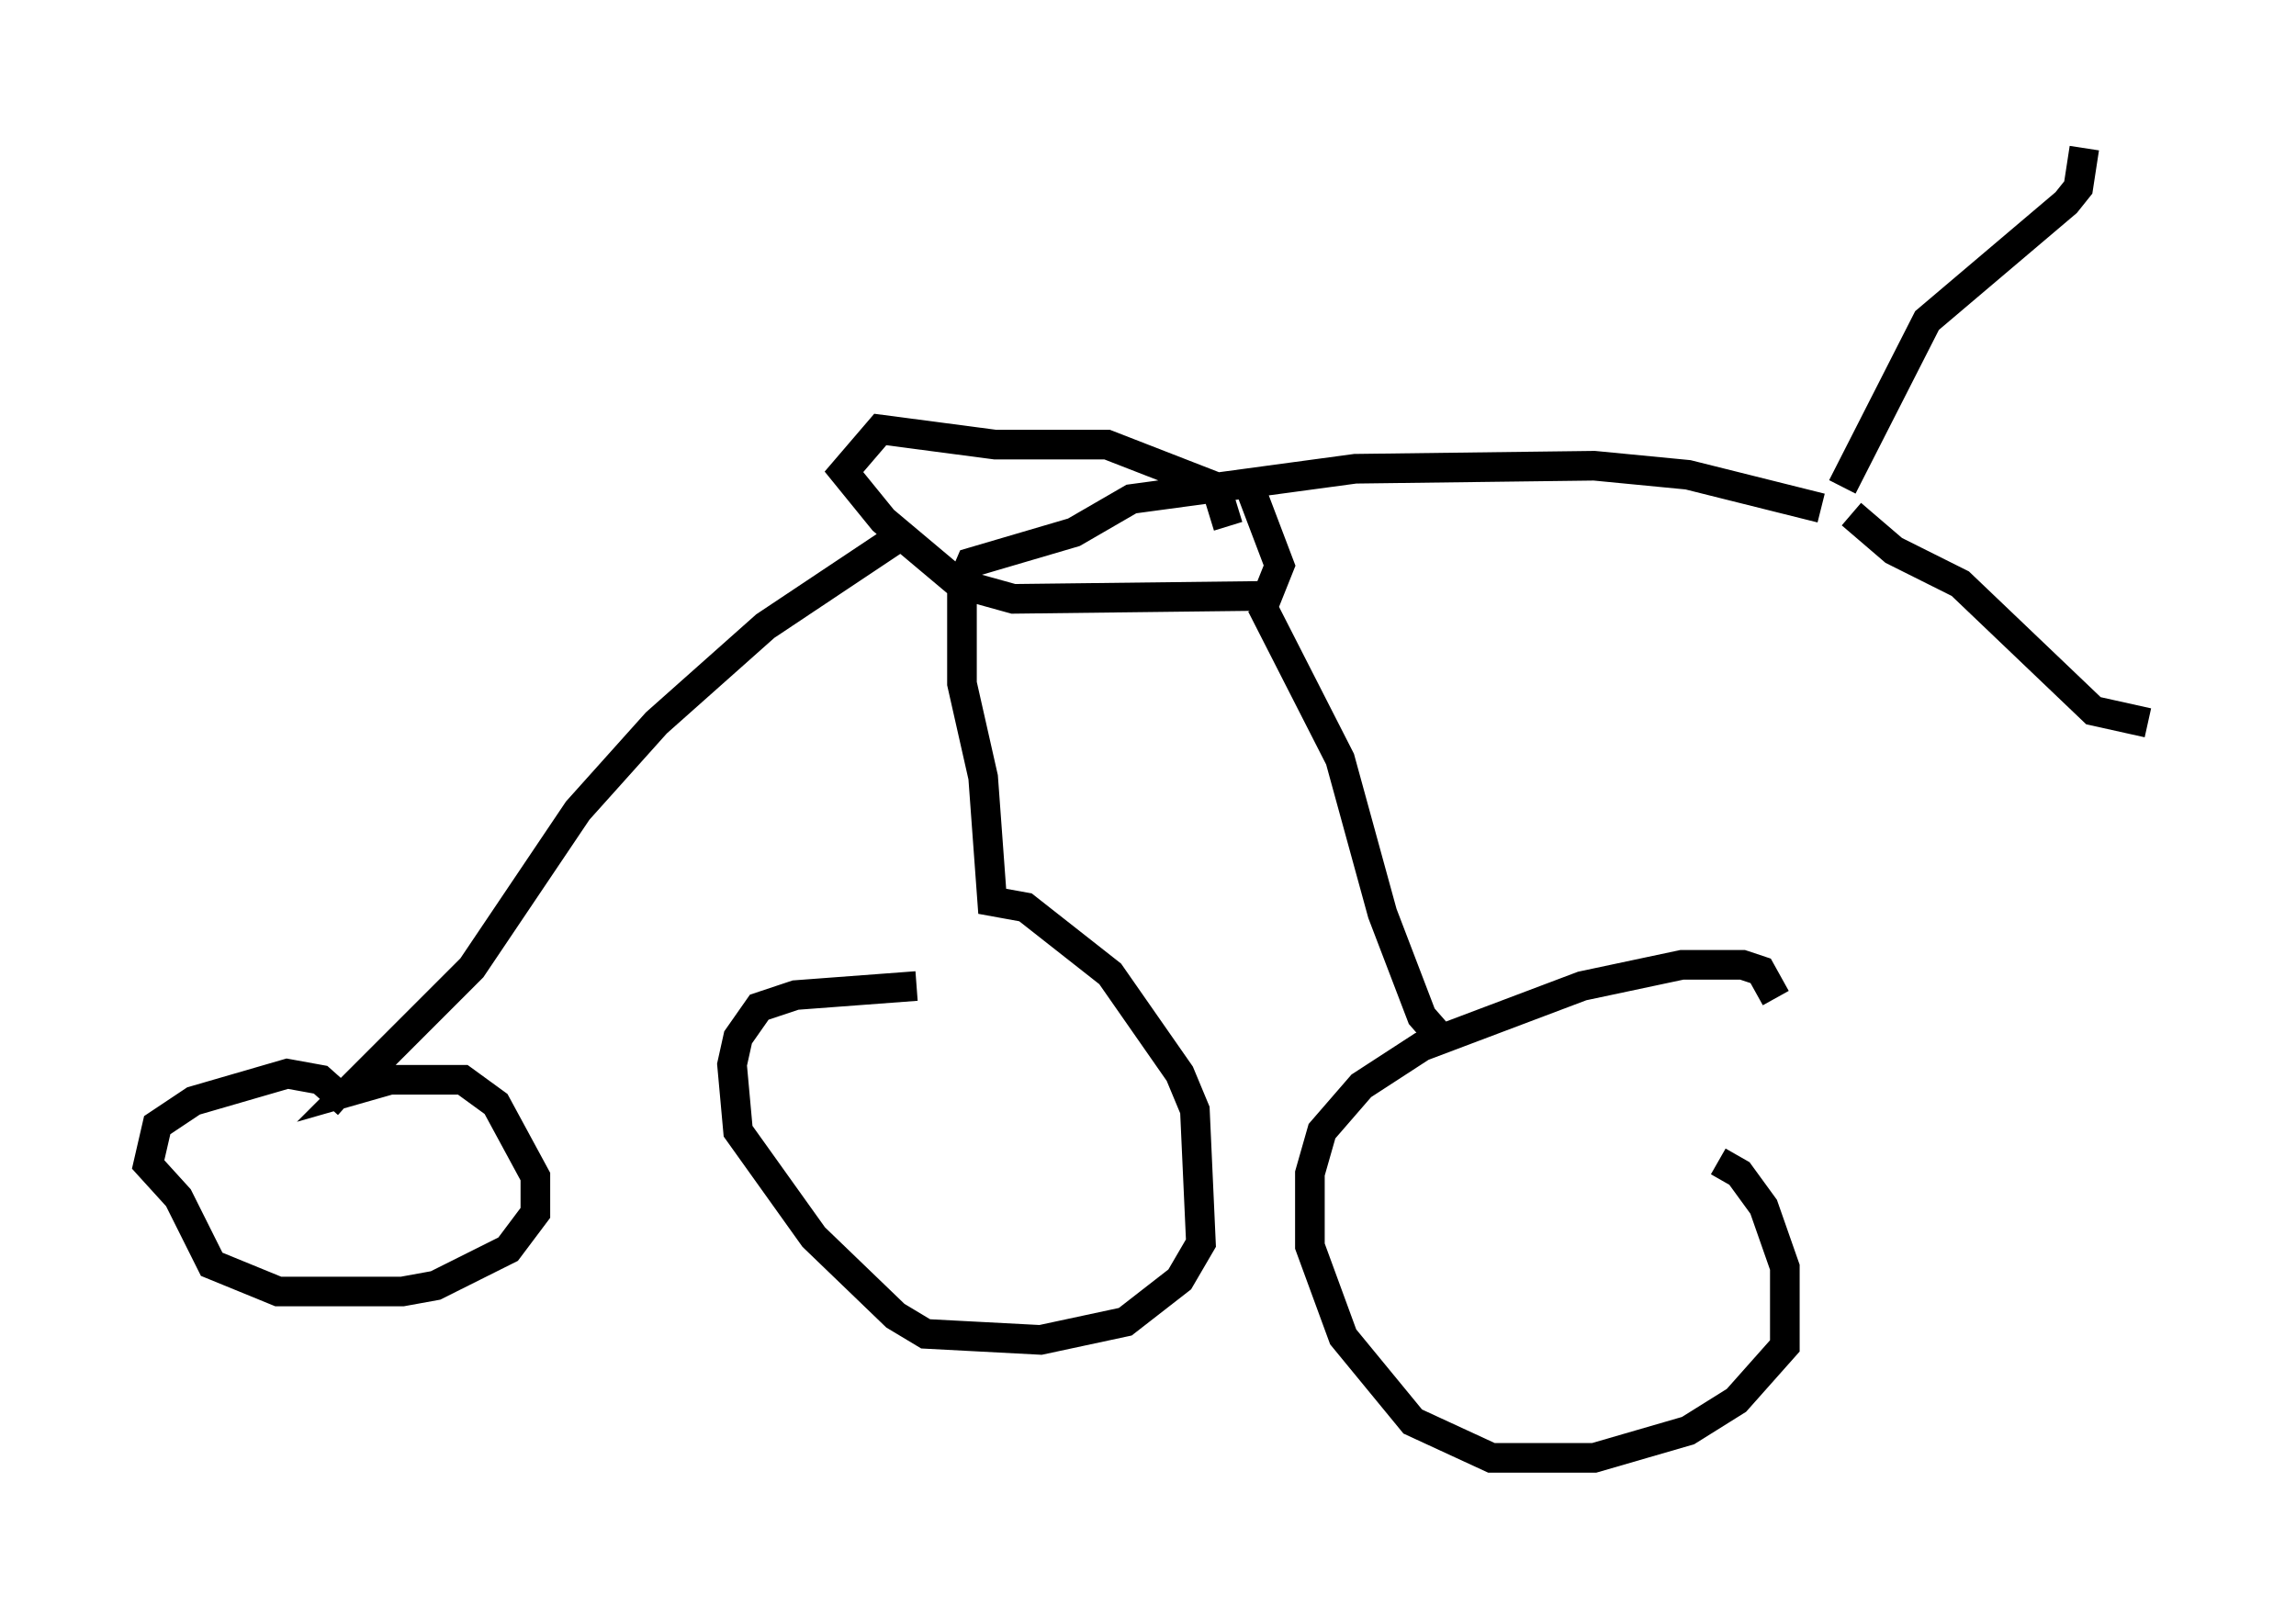 <?xml version="1.0" encoding="utf-8" ?>
<svg baseProfile="full" height="54.203" version="1.1" width="77.478" xmlns="http://www.w3.org/2000/svg" xmlns:ev="http://www.w3.org/2001/xml-events" xmlns:xlink="http://www.w3.org/1999/xlink"><defs /><rect fill="white" height="54.203" width="77.478" x="0" y="0" /><path d="M56.144, 38.892 m1.838, 0.306 l0.715, 0.408 0.817, 1.123 l0.715, 2.042 0.0, 2.654 l-1.633, 1.838 -1.633, 1.021 l-3.165, 0.919 -3.471, 0.0 l-2.654, -1.225 -2.348, -2.858 l-1.123, -3.063 0.0, -2.45 l0.408, -1.429 1.327, -1.531 l2.042, -1.327 5.41, -2.042 l3.369, -0.715 2.042, 0.0 l0.613, 0.204 0.51, 0.919 m2.552, -16.334 l1.429, 1.225 2.246, 1.123 l4.492, 4.288 1.838, 0.408 m-10.311, -7.963 l2.858, -5.615 4.696, -3.981 l0.408, -0.51 0.204, -1.327 m-8.881, 12.148 l-4.492, -1.123 -3.165, -0.306 l-8.065, 0.102 -7.554, 1.021 l-1.94, 1.123 -3.471, 1.021 l-0.306, 0.715 0.0, 3.369 l0.715, 3.165 0.306, 4.185 l1.123, 0.204 2.858, 2.246 l2.348, 3.369 0.51, 1.225 l0.204, 4.492 -0.715, 1.225 l-1.838, 1.429 -2.858, 0.613 l-3.879, -0.204 -1.021, -0.613 l-2.756, -2.654 -2.552, -3.573 l-0.204, -2.246 0.204, -0.919 l0.715, -1.021 1.225, -0.408 l4.083, -0.306 m11.127, -17.15 l1.123, 2.96 -0.408, 1.021 l-8.575, 0.102 -1.838, -0.51 l-2.552, -2.144 -1.327, -1.633 l1.225, -1.429 3.879, 0.51 l3.777, 0.0 3.675, 1.429 l0.408, 1.327 m1.123, 2.654 l2.654, 5.206 1.429, 5.206 l1.327, 3.471 0.715, 0.817 m-18.273, -17.048 l-4.594, 3.063 -3.675, 3.267 l-2.654, 2.96 -3.573, 5.308 l-4.185, 4.185 1.429, -0.408 l2.45, 0.0 1.123, 0.817 l1.327, 2.45 0.0, 1.225 l-0.919, 1.225 -2.45, 1.225 l-1.123, 0.204 -4.185, 0.0 l-2.246, -0.919 -1.123, -2.246 l-1.021, -1.123 0.306, -1.327 l1.225, -0.817 3.165, -0.919 l1.123, 0.204 0.919, 0.817 " fill="none" stroke="black" stroke-width="1" /></svg>